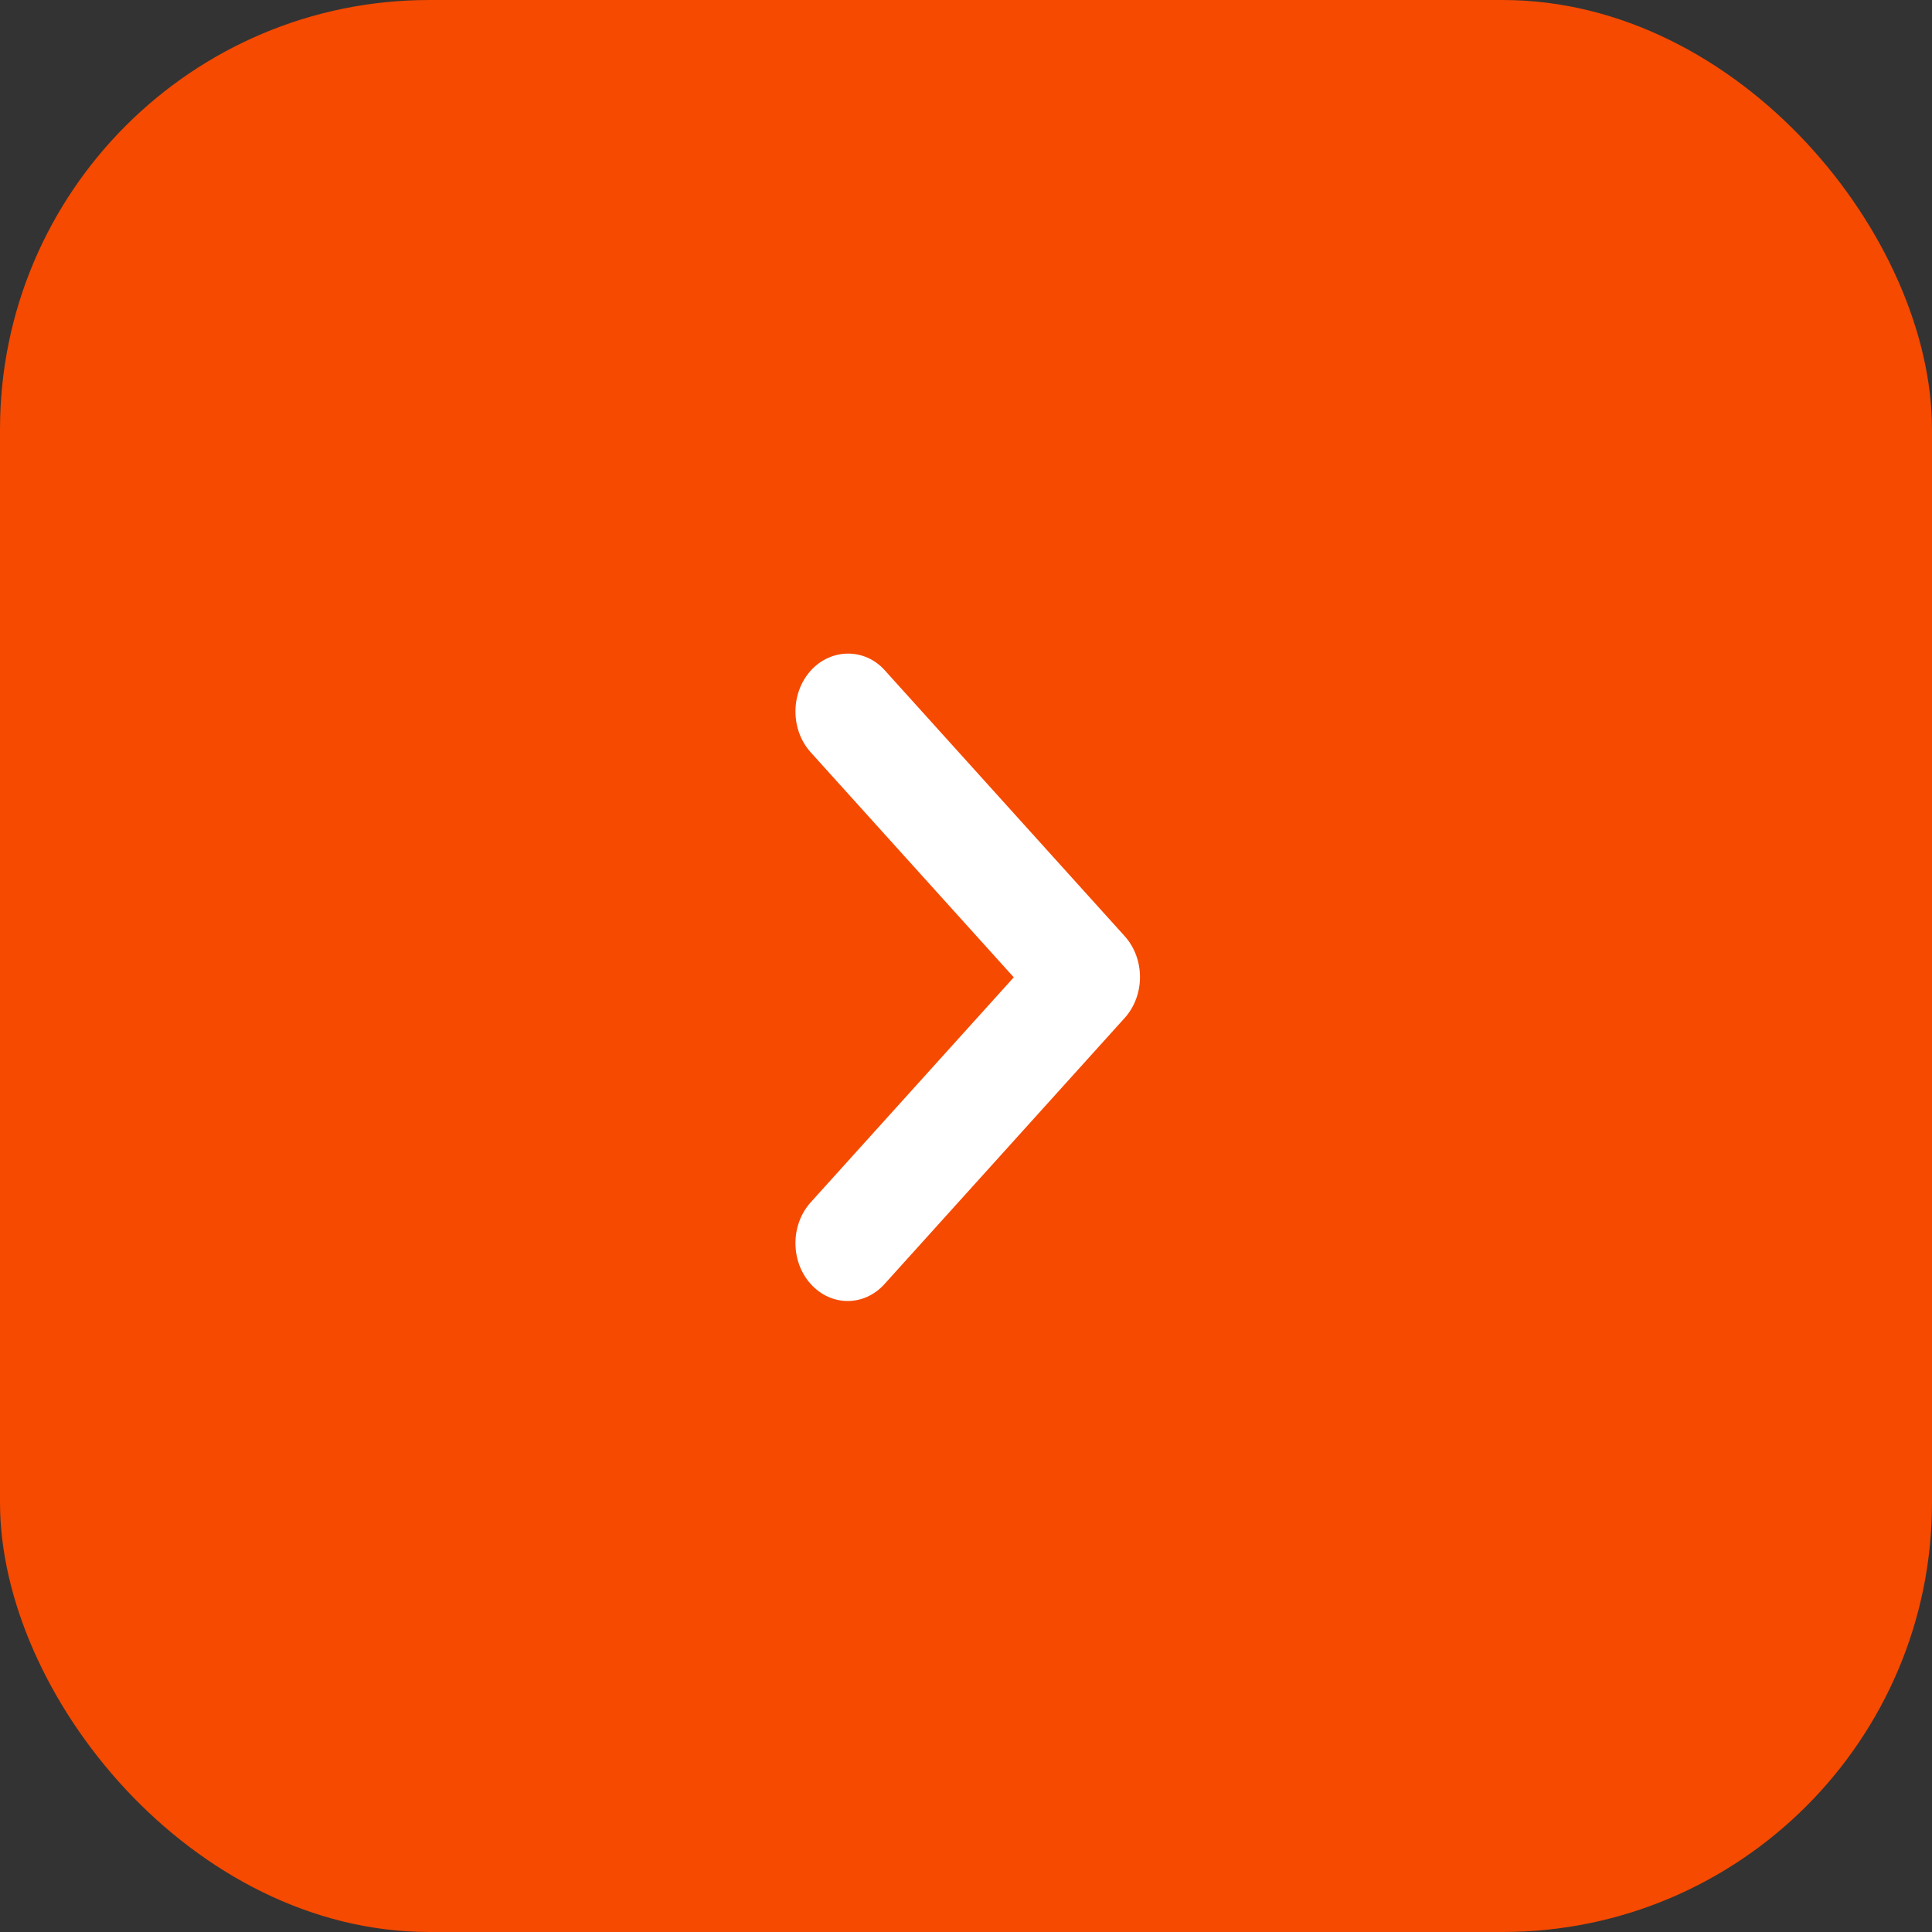 <svg width="36" height="36" viewBox="0 0 36 36" fill="none" xmlns="http://www.w3.org/2000/svg">
<rect x="0" y="0" width="36" height="36" fill="#333333" stroke="none"/>
<rect x="36" y="36" width="36" height="36" rx="8" transform="rotate(-180 36 36)" fill="#F54A00"/>
<path d="M15.107 12.496C14.727 12.917 14.727 13.598 15.107 14.019L18.89 18.211L15.107 22.403C14.727 22.824 14.727 23.505 15.107 23.926C15.488 24.348 16.102 24.348 16.482 23.926L20.957 18.968C21.337 18.546 21.337 17.866 20.957 17.444L16.482 12.485C16.112 12.075 15.488 12.075 15.107 12.496Z" fill="white"/>
</svg>
